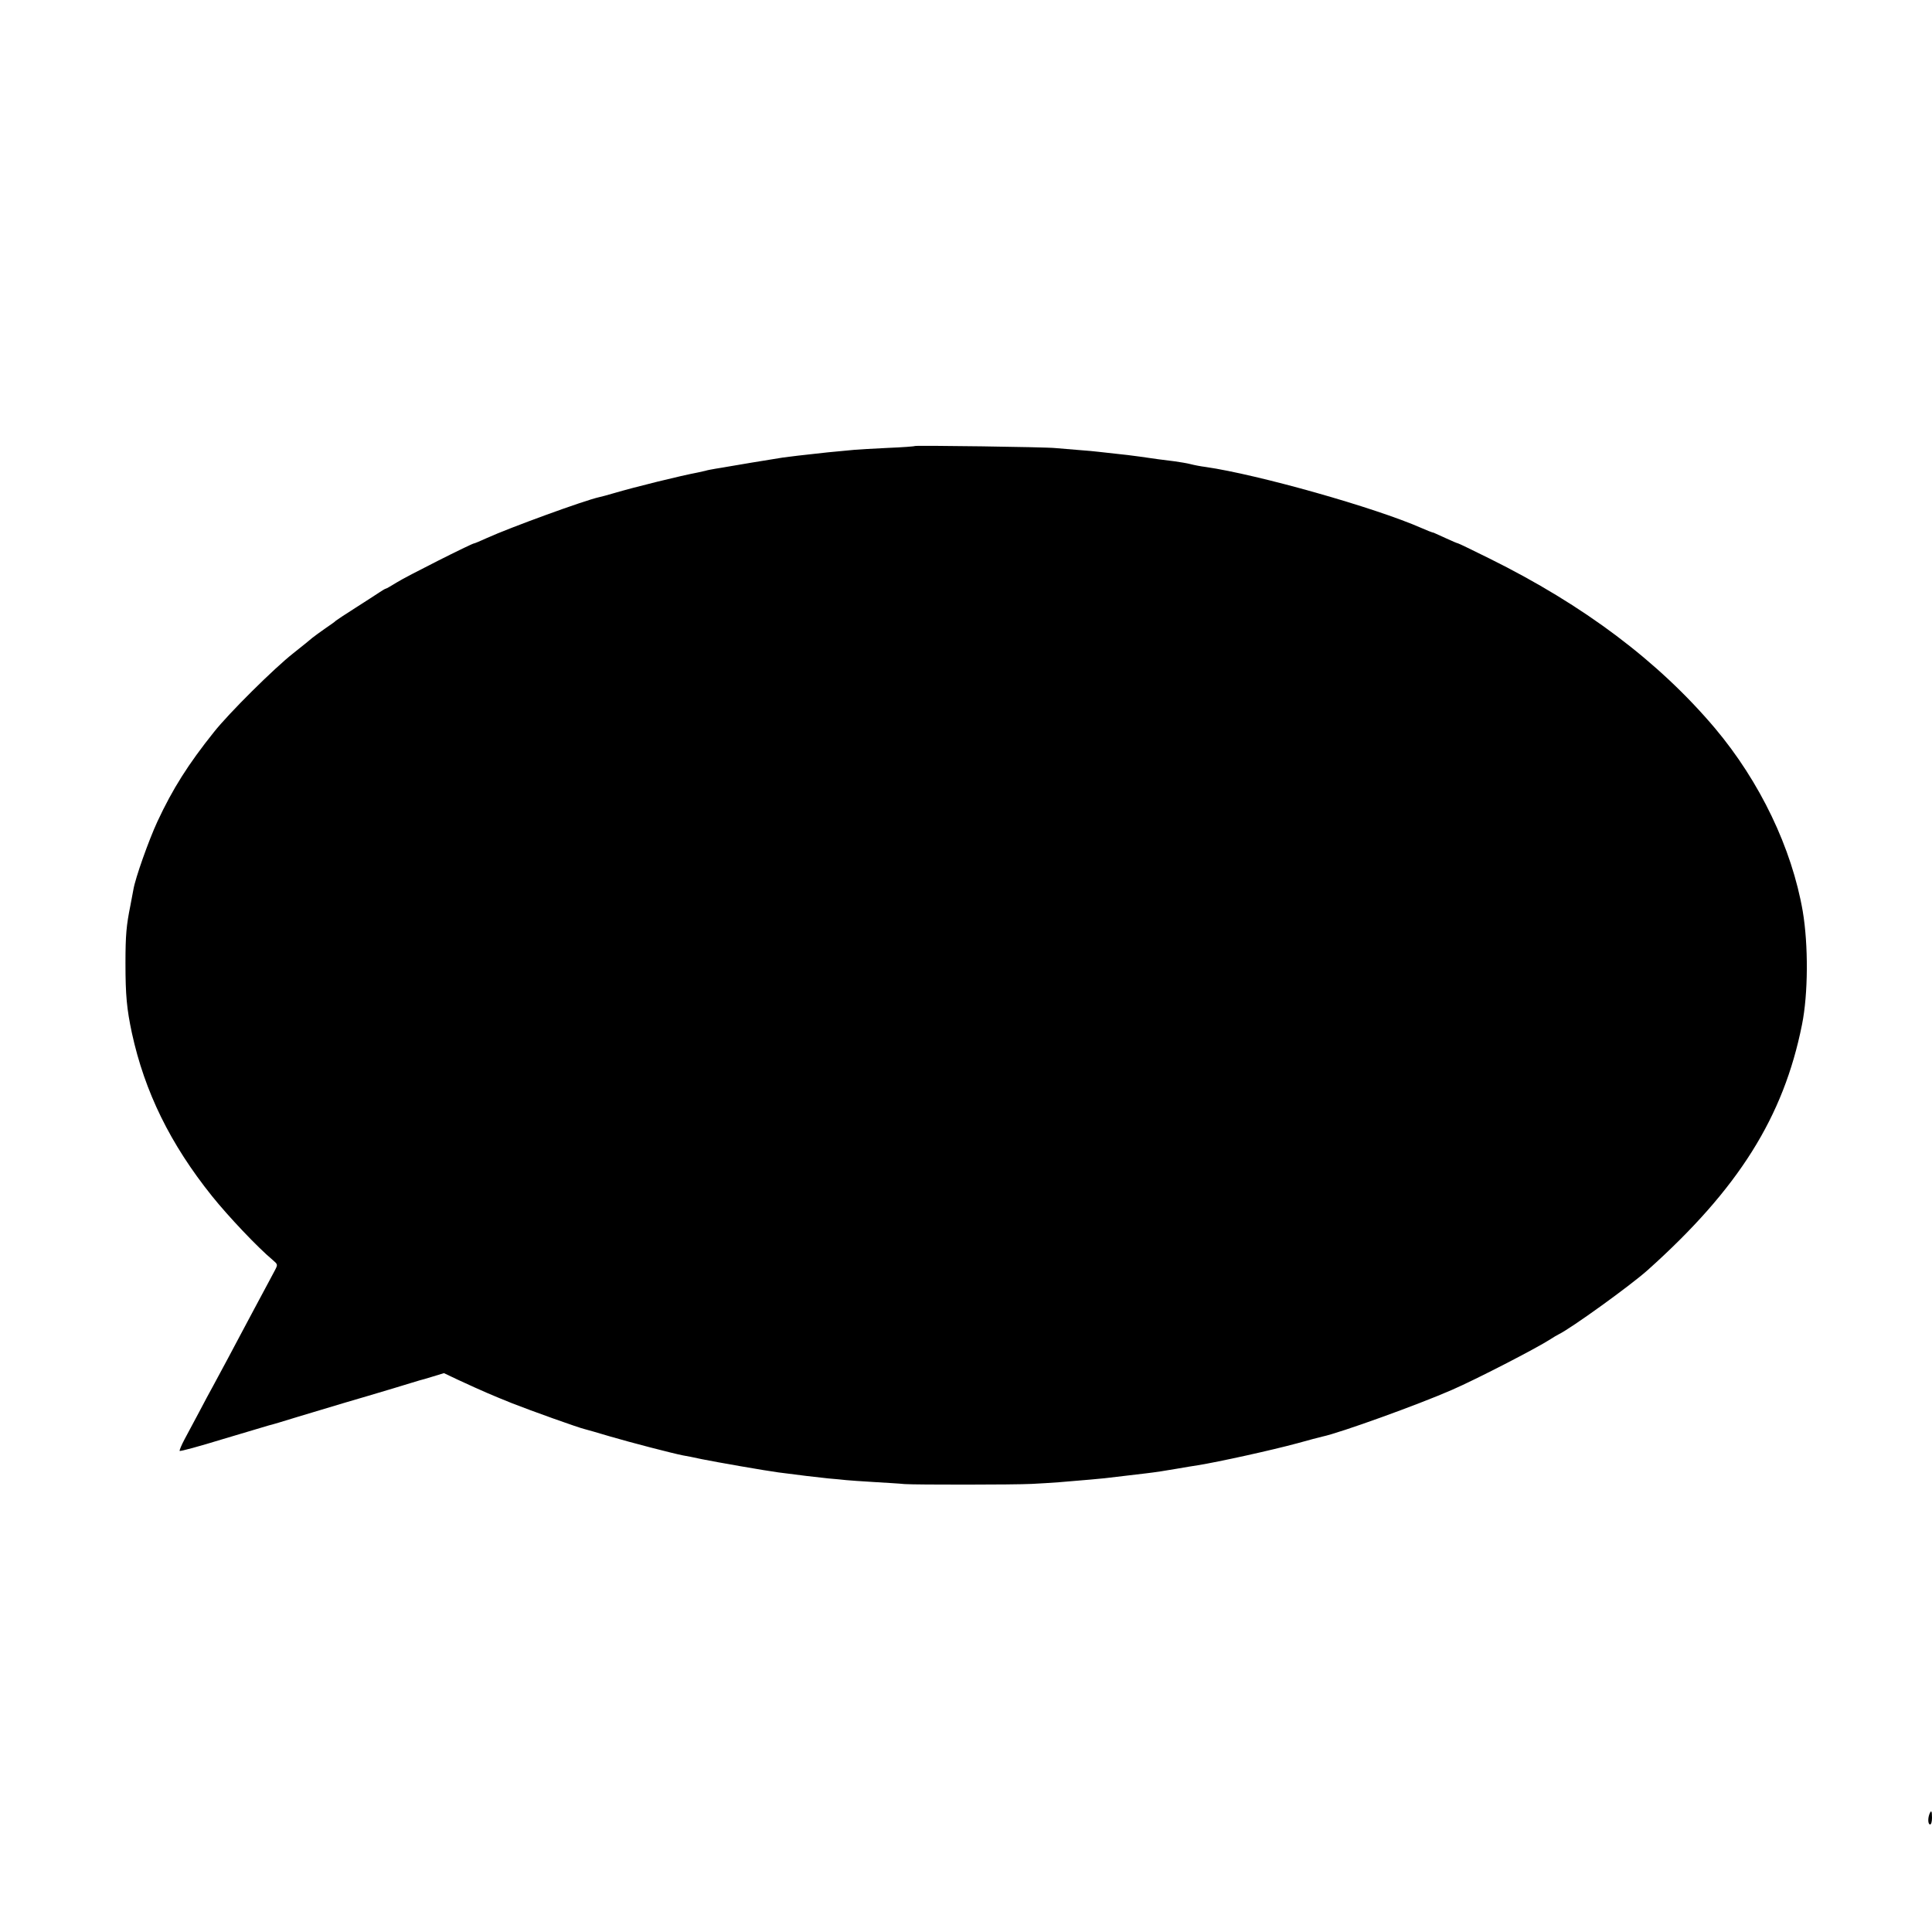 <svg version="1" xmlns="http://www.w3.org/2000/svg" width="1365.333" height="1365.333" viewBox="0 0 1024 1024"><path d="M484.9 236.4c-.2.2-6.7.7-14.4 1-7.7.4-15.6.8-17.5 1-13 1.2-17.9 1.7-21 2.1-1.9.2-6 .7-9 1-3 .4-6.6.8-8 1-6.3 1-27.7 4.5-29.6 4.9-1.2.2-3.9.7-6 1-2.2.4-4.6.8-5.4 1.1-.8.2-2.6.6-4 .9-9.5 1.8-33.1 7.6-45 11.1-3 .9-6.4 1.8-7.4 2-8.1 1.8-47.5 16.2-59.4 21.6-3.5 1.6-6.6 2.9-6.9 2.9-1.2 0-36.3 17.7-41 20.7-2.9 1.8-5.5 3.3-5.8 3.3-.3 0-1.8.9-3.3 1.9-1.5 1-7.2 4.7-12.7 8.2-5.5 3.5-10.2 6.6-10.5 6.9-.3.4-2.7 2.1-5.5 4-2.7 1.9-5.9 4.2-7 5.1-1.1 1-5.6 4.6-10 8.1-10 7.8-34.2 31.8-42.1 41.8-13.6 17-21.9 30.1-30 47.5-4.5 9.7-11.7 29.9-12.7 36-.3 1.6-1 5.5-1.6 8.5-2.1 10.4-2.6 15.5-2.6 30.5 0 17.1.7 24.3 3.4 37 6.8 31.2 20.3 58.8 42.5 86.5 8.6 10.7 24 27 32 33.7 2.9 2.5 2.9 2.5 1.3 5.6-.9 1.8-5.8 10.8-10.8 20.2-5 9.3-11.3 21.3-14.1 26.5-2.8 5.2-6.3 11.7-7.8 14.5-1.5 2.7-4.9 9-7.5 14-2.6 4.9-6.1 11.4-7.7 14.4-1.6 3-2.7 5.7-2.6 6.1.2.4 10.4-2.4 22.8-6.2 12.4-3.7 23.4-7 24.5-7.3 1.1-.2 8.1-2.3 15.5-4.6 7.4-2.2 18.7-5.6 25-7.5 6.3-1.8 17.6-5.2 25-7.4 7.4-2.3 14-4.2 14.5-4.4.6-.1 3.7-1 6.9-2l5.9-1.8 7.6 3.6c13.4 6.2 18.4 8.3 28.6 12.4 9.9 3.9 35.6 13.1 38.5 13.7.8.2 6.9 1.9 13.5 3.9 11.3 3.3 32.9 8.9 38.5 10 1.4.2 5.9 1.1 10 2 7.9 1.6 33.7 6.1 40.5 7 10.6 1.4 20.6 2.6 26.5 3.2 3.6.3 7.9.7 9.5.9 1.7.2 8.2.6 14.5 1 6.3.4 13.8.8 16.5 1.1 6.3.4 57.4.4 67.5-.1 4.1-.2 10.7-.6 14.5-.9 15.7-1.3 20.2-1.7 24-2.1 11.9-1.4 14.7-1.7 22-2.6 4.4-.5 11.6-1.6 16-2.4 4.4-.8 9.6-1.6 11.5-1.9 11.1-1.8 38.8-7.9 52.5-11.6 6.1-1.7 12.1-3.3 13.5-3.6 9.1-1.9 50.7-16.9 68.5-24.7 12.7-5.5 44.9-22.1 52.3-26.9 1.5-1 3.4-2.1 4.2-2.5 6.5-3.1 38.4-26.1 47.4-34.2 48-43 71.9-81 81.7-130 3.3-16.3 3.4-42.3.4-60.1-5.8-33.5-22.7-68.7-46.5-97-30-35.5-69.5-65.2-119.6-90-8.9-4.4-16.3-8-16.6-8-.3 0-3.2-1.2-6.4-2.7-3.3-1.5-6.1-2.8-6.4-2.9-.8-.1-4.3-1.5-6.5-2.5-24.7-10.9-86.8-28.4-114.5-32.4-2.5-.3-6.1-1-8-1.5-1.9-.5-5.7-1.1-8.5-1.5-6.5-.8-10.5-1.3-18.5-2.5-3.6-.5-9.2-1.2-12.5-1.5-3.3-.4-7.3-.8-9-1-1.6-.2-6.6-.7-11-1-4.4-.4-9.8-.8-12-1-5.1-.6-74.2-1.5-74.6-1.1zM1022.6 961.6c-.9 2.4-.7 5.4.4 5.4.6 0 1-1.6 1-3.5 0-3.8-.4-4.4-1.4-1.9z"/></svg>